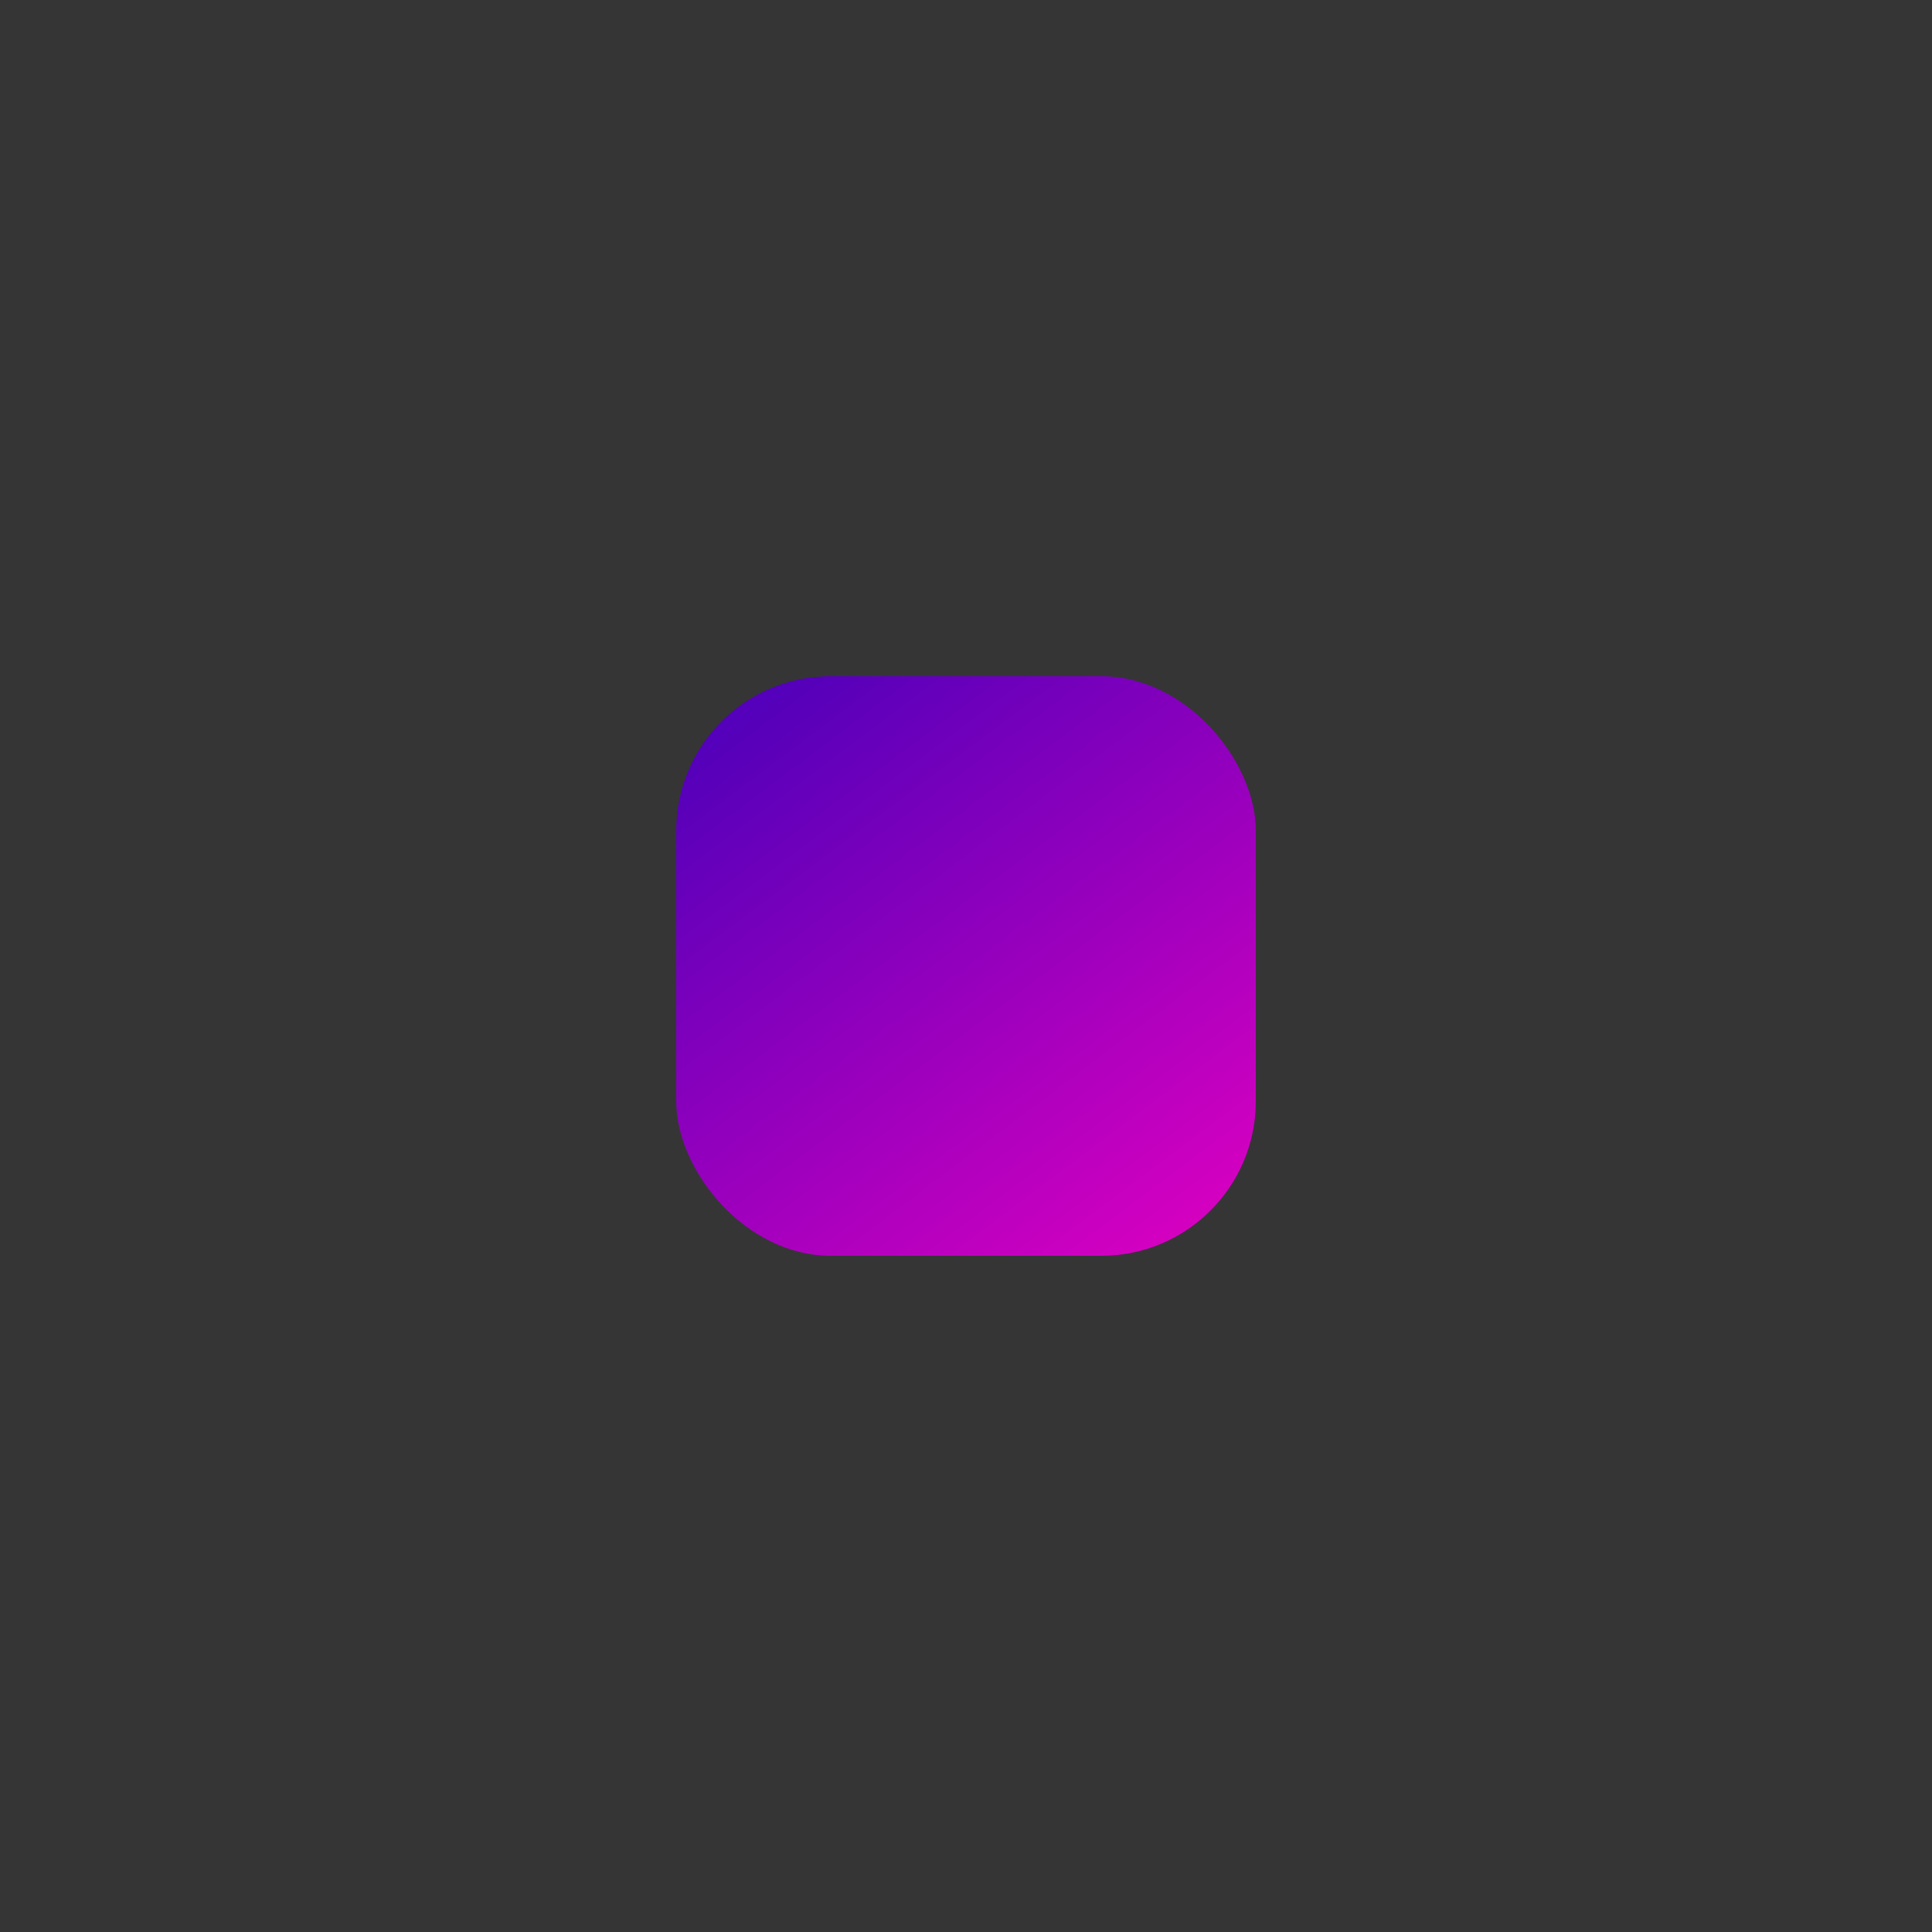 <svg height="800" viewBox="0 0 800 800" width="800" xmlns="http://www.w3.org/2000/svg" xmlns:xlink="http://www.w3.org/1999/xlink"><rect x="0" y="0" width="800" height="800" fill="#333333" stroke="none"/><defs><linearGradient id="a" x1="14.874%" x2="83.671%" y1="6.048%" y2="97.657%"><stop offset="0" stop-color="#5500ba"/><stop offset="1" stop-color="#d400c0"/></linearGradient><rect id="b" height="240" rx="64" width="240"/><mask id="c" fill="#fff"><use fill="#fff" fill-rule="evenodd" xlink:href="#b"/></mask></defs><g fill="none" fill-rule="evenodd"><path d="m0 0h800v800h-800z" fill="#fff" fill-opacity=".01"/><g transform="translate(280 280)"><use fill="url(#a)" xlink:href="#b"/><g fill="#fff"><rect height="8" mask="url(#c)" rx="4" transform="matrix(.94 .342 -.342 .94 31.401 -11.523)" width="32" x="32.375" y="79.279"/><rect height="8" mask="url(#c)" rx="4" transform="matrix(.643 .766 -.766 .643 64.074 -39.535)" width="32" x="58.429" y="44.936"/><path d="m155 152c15.464 0 28 12.536 28 28s-12.536 28-28 28-28-12.536-28-28 12.536-28 28-28zm0 8c-11.046 0-20 8.954-20 20s8.954 20 20 20 20-8.954 20-20-8.954-20-20-20z" fill-rule="nonzero" mask="url(#c)"/><path d="m123 91c9.941 0 18 8.059 18 18 0 9.941-8.059 18-18 18s-18-8.059-18-18c0-9.941 8.059-18 18-18zm0 8c-5.523 0-10 4.477-10 10s4.477 10 10 10 10-4.477 10-10-4.477-10-10-10z" fill-rule="nonzero" mask="url(#c)"/><path d="m190 97c9.941 0 18 8.059 18 18s-8.059 18-18 18-18-8.059-18-18 8.059-18 18-18zm0 8c-5.523 0-10 4.477-10 10s4.477 10 10 10 10-4.477 10-10-4.477-10-10-10z" fill-rule="nonzero" mask="url(#c)"/></g></g></g></svg>